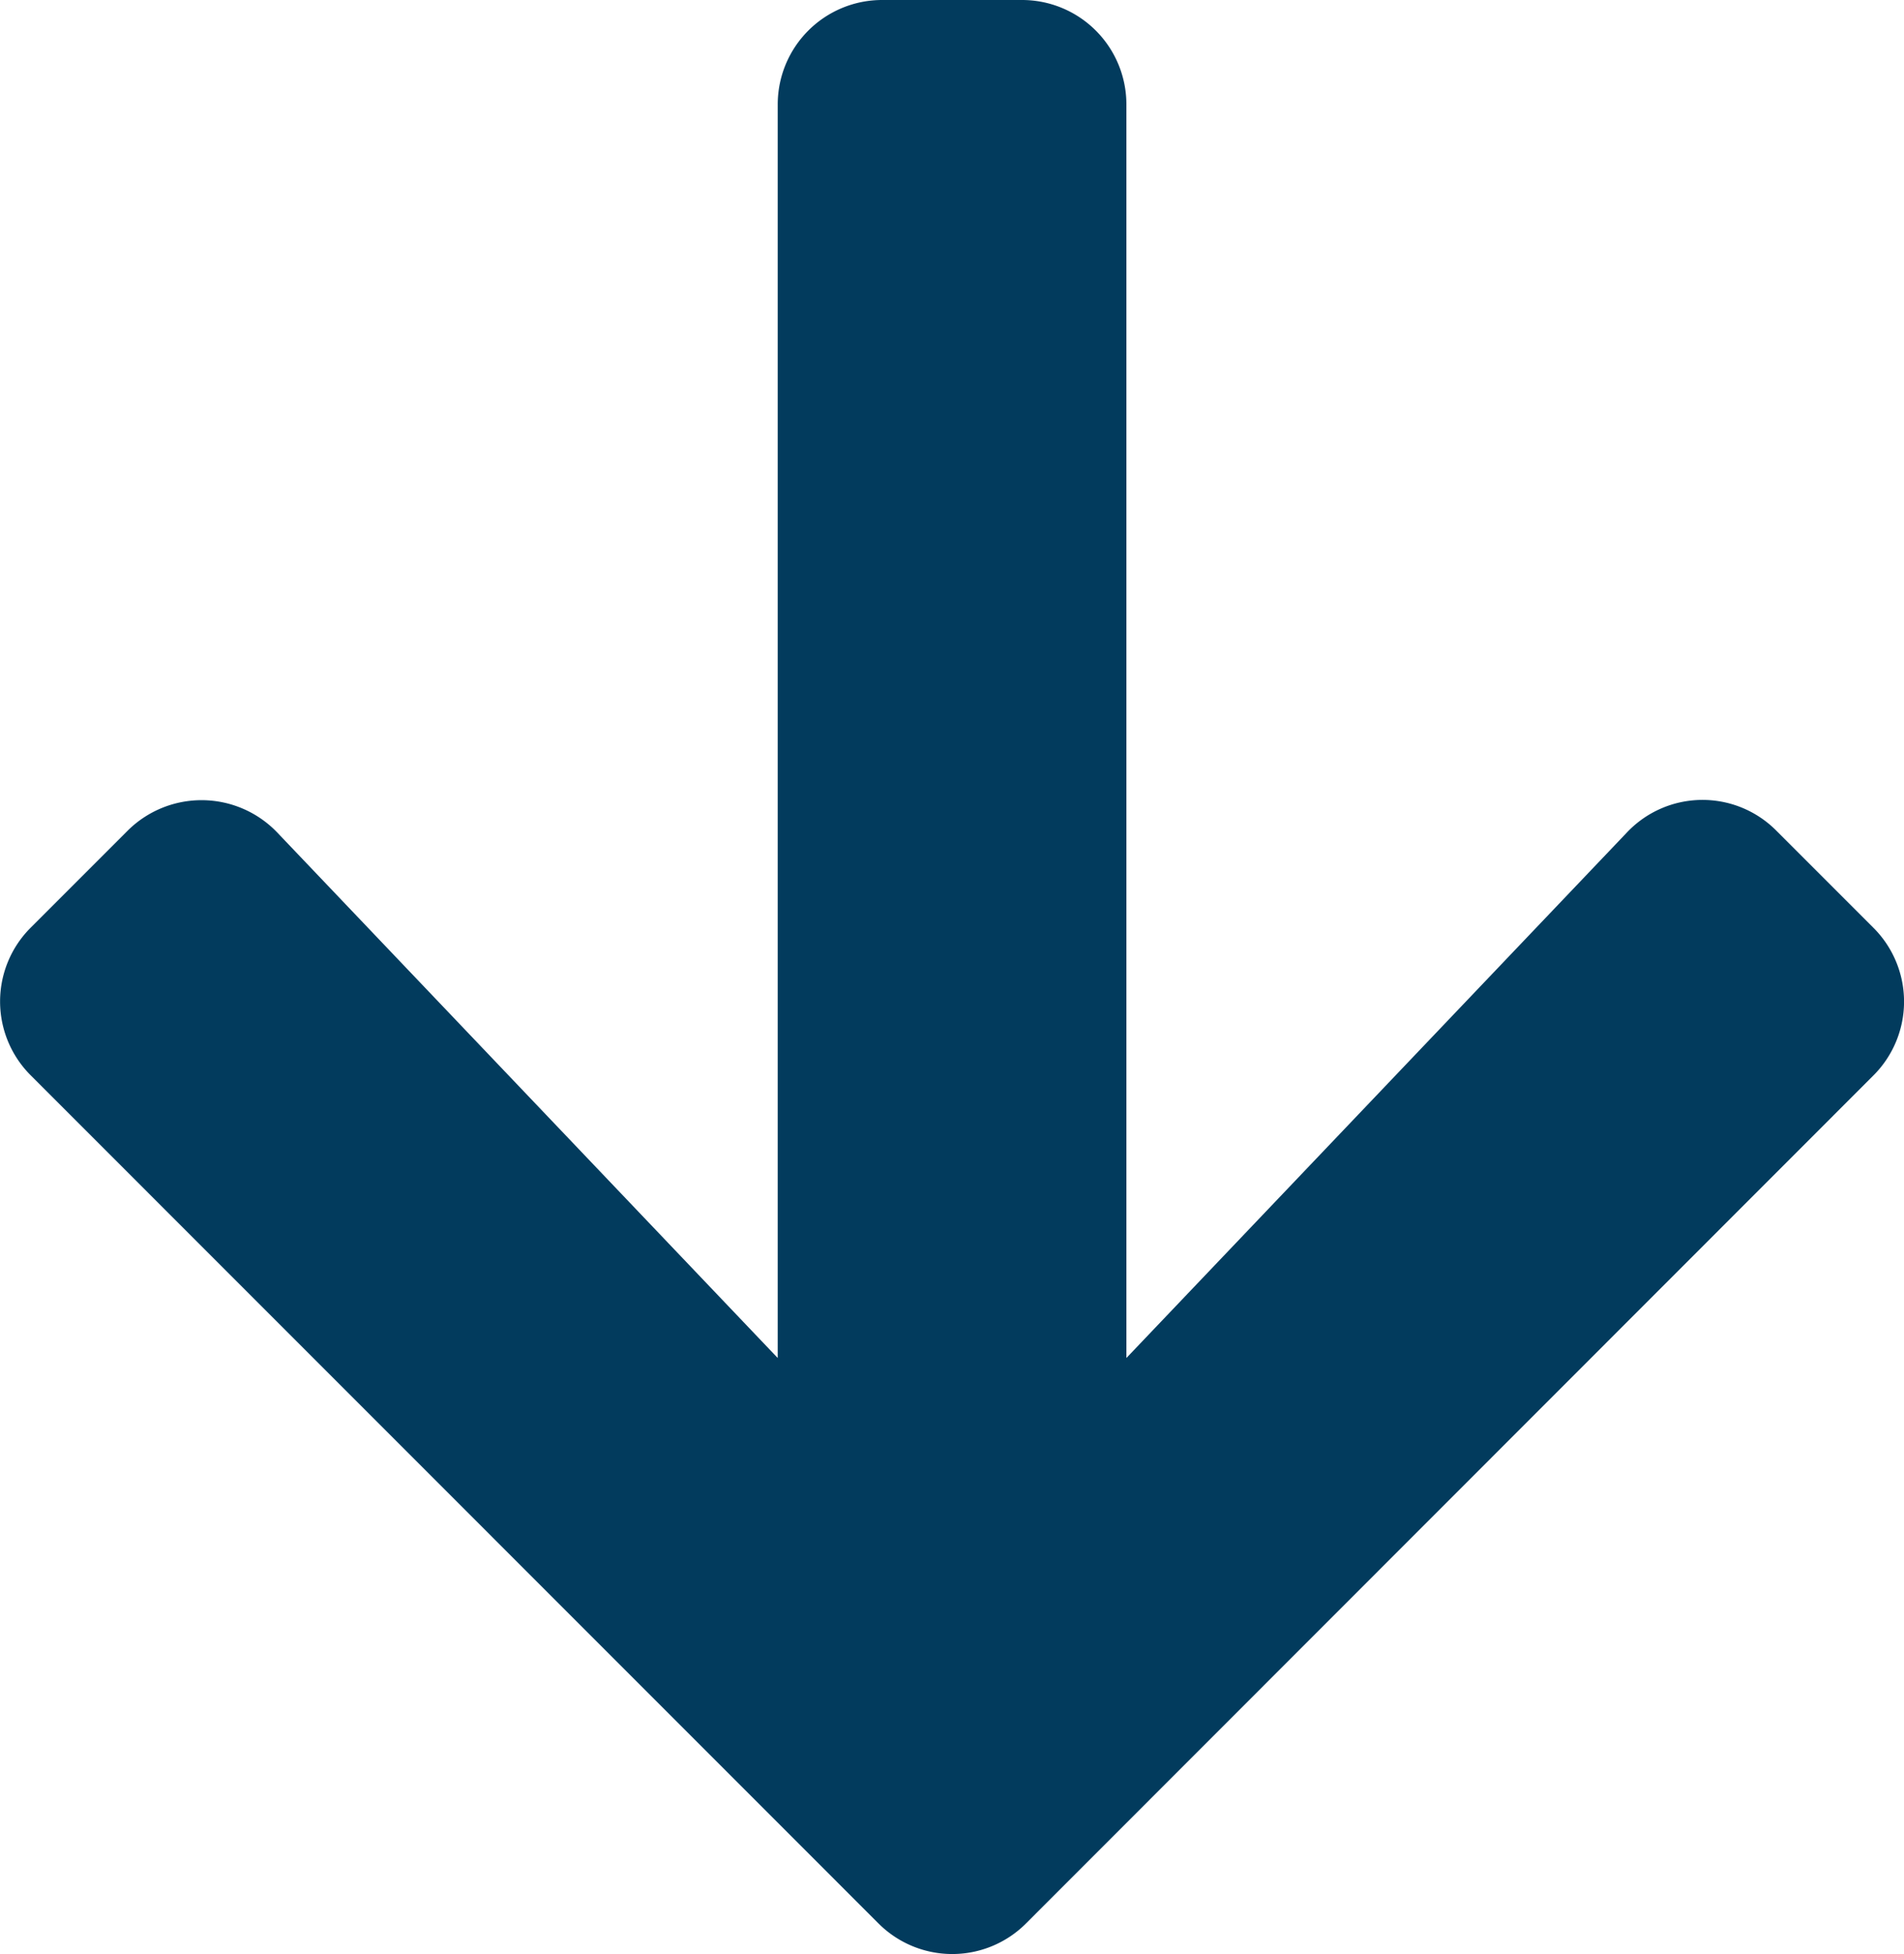<svg xmlns="http://www.w3.org/2000/svg" width="15.083" height="15.475" viewBox="0 0 15.083 15.475">
  <path id="secao1-arrow-down" d="M14.47,8.83l.767.767a.826.826,0,0,1,0,1.171L8.526,17.482a.826.826,0,0,1-1.171,0L.641,10.767a.826.826,0,0,1,0-1.171l.767-.767a.83.83,0,0,1,1.185.014l3.965,4.162V3.079a.827.827,0,0,1,.829-.829H8.491a.827.827,0,0,1,.829.829v9.926l3.965-4.162A.824.824,0,0,1,14.47,8.83Z" transform="translate(-0.397 -2.25)" fill="#023b5d"/>
</svg>
